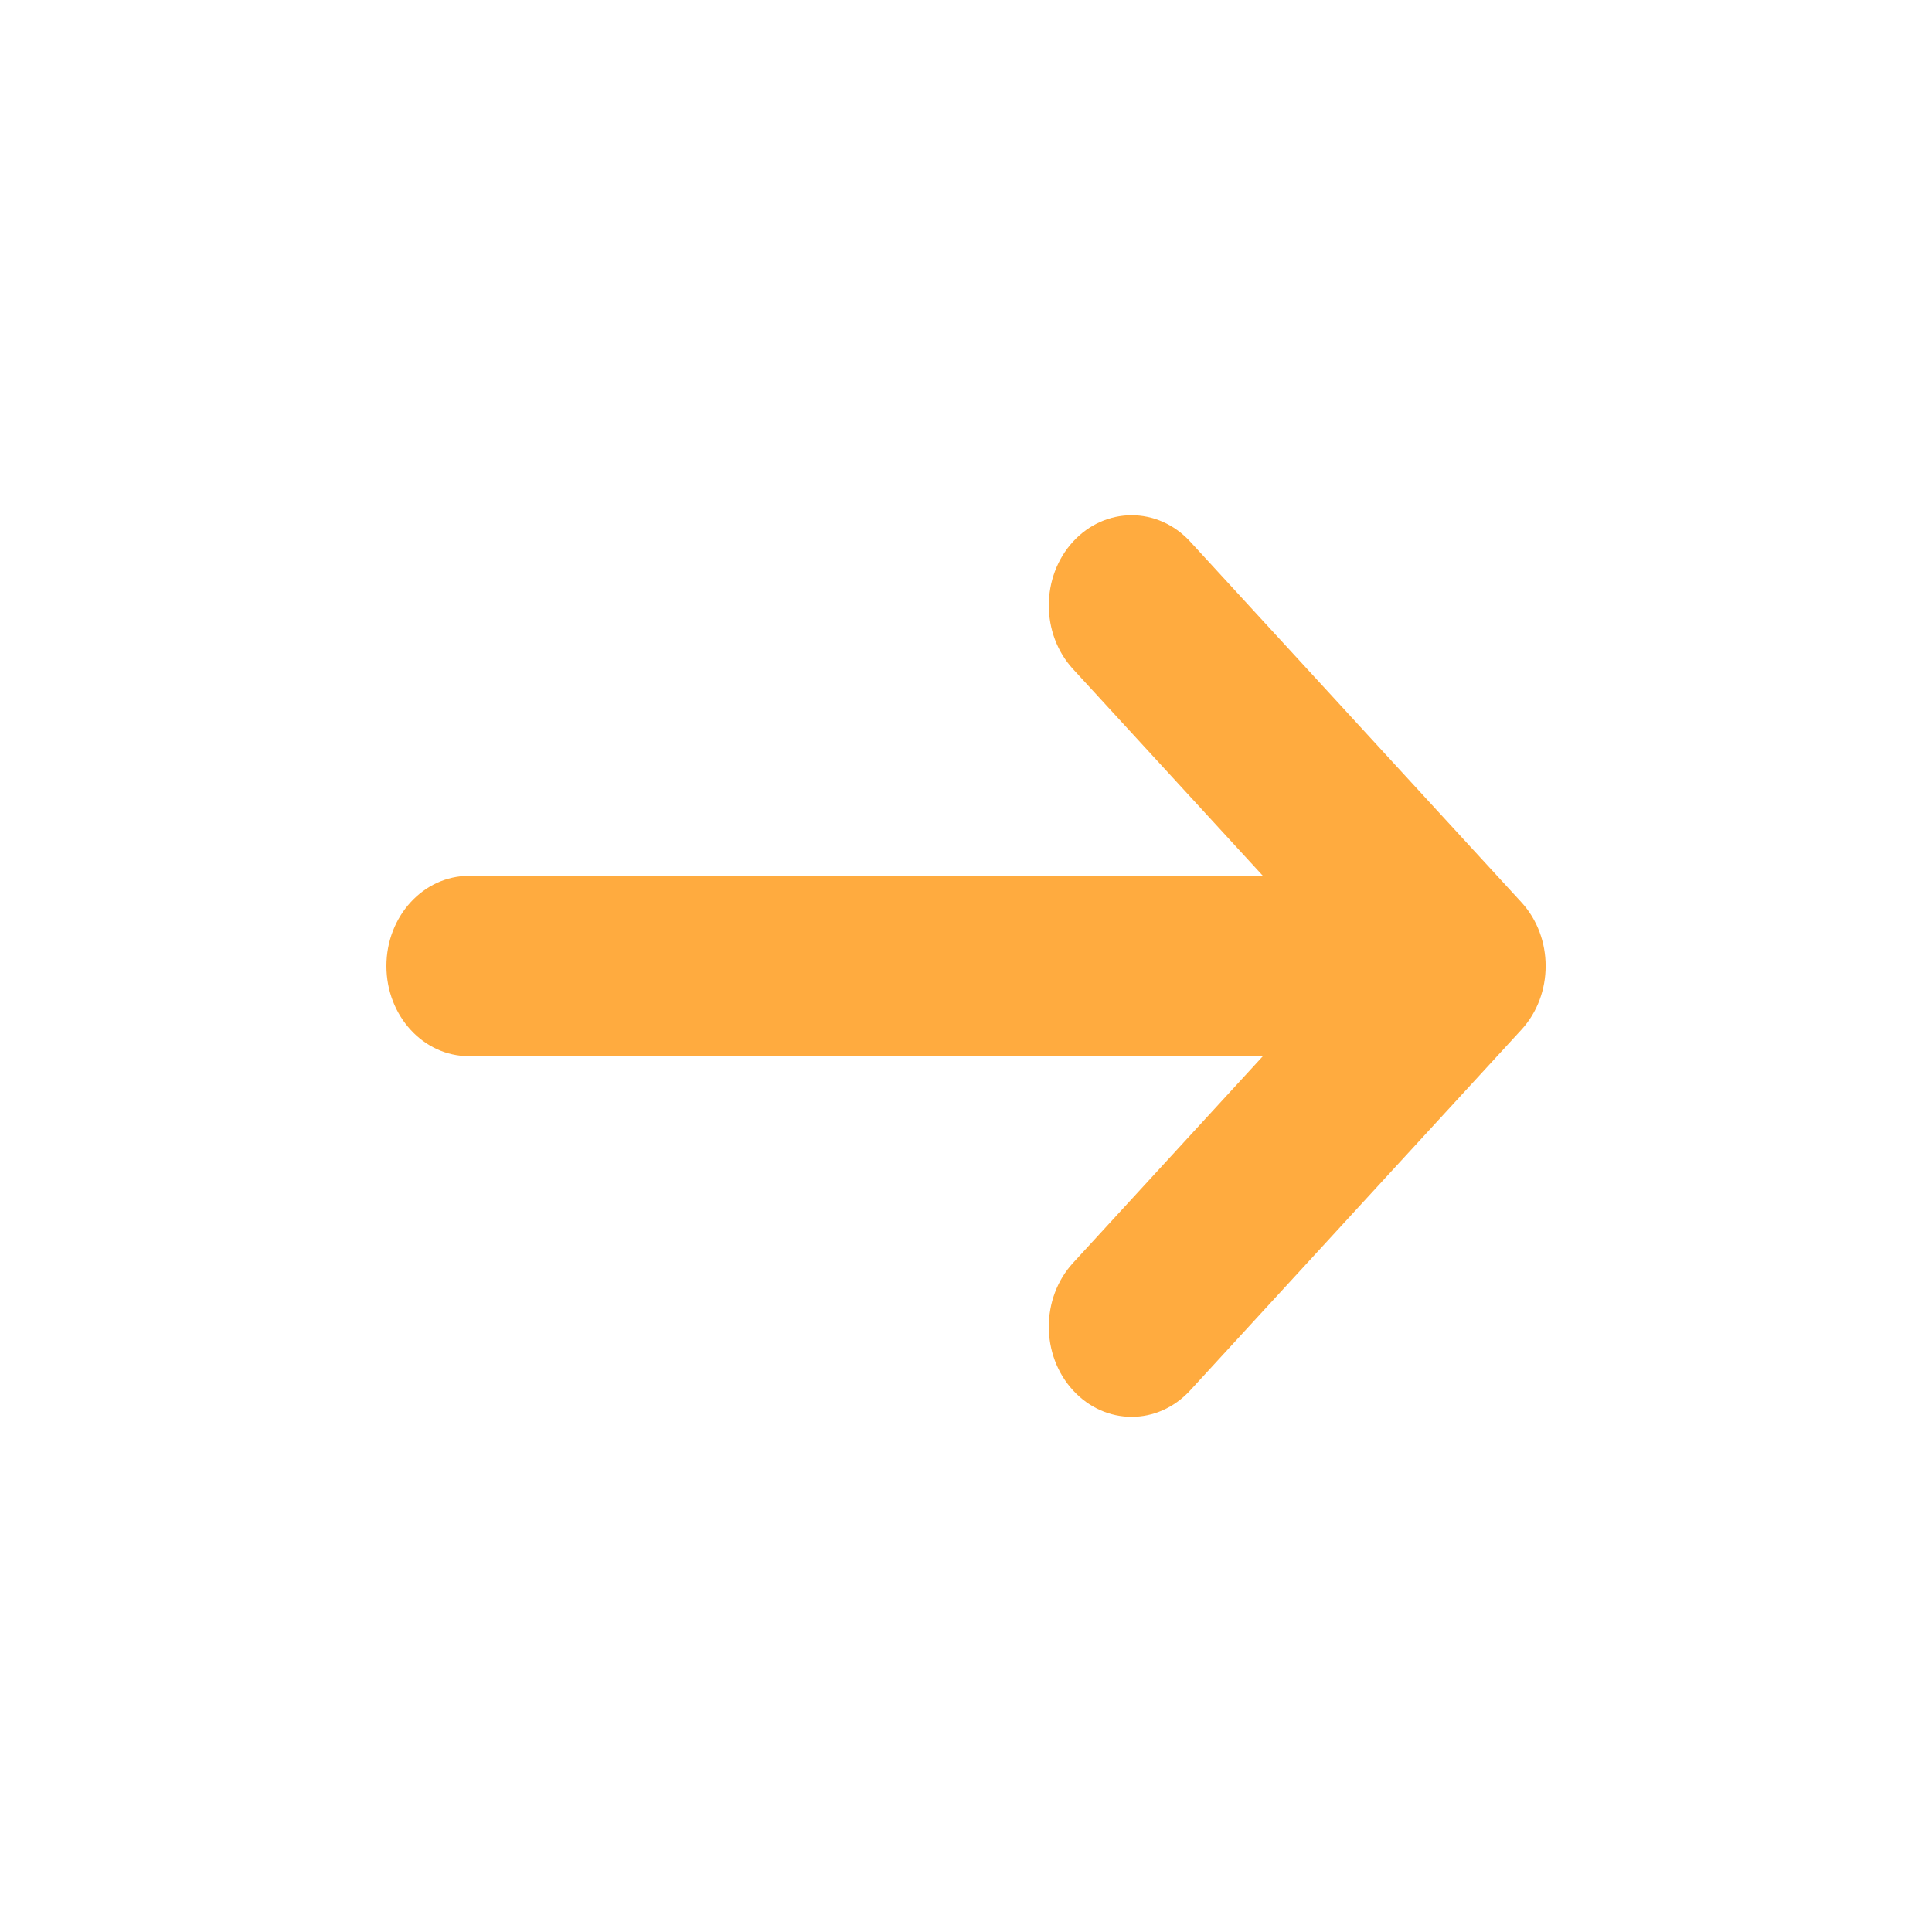 <svg xmlns="http://www.w3.org/2000/svg" width="24" height="24" fill="none" viewBox="0 0 24 24">
    <path fill="#FFAB3F" d="M15.688 13.12H5.825C5.26 13.12 4.8 12.62 4.8 12c0-.618.46-1.12 1.027-1.12h9.861L13.33 8.312c-.402-.437-.402-1.146 0-1.584.402-.437 1.053-.437 1.455 0l4.114 4.48c.402.438.402 1.147 0 1.584l-4.114 4.48c-.402.438-1.053.438-1.455 0-.402-.437-.402-1.146 0-1.584l2.358-2.568z"/>
</svg>

